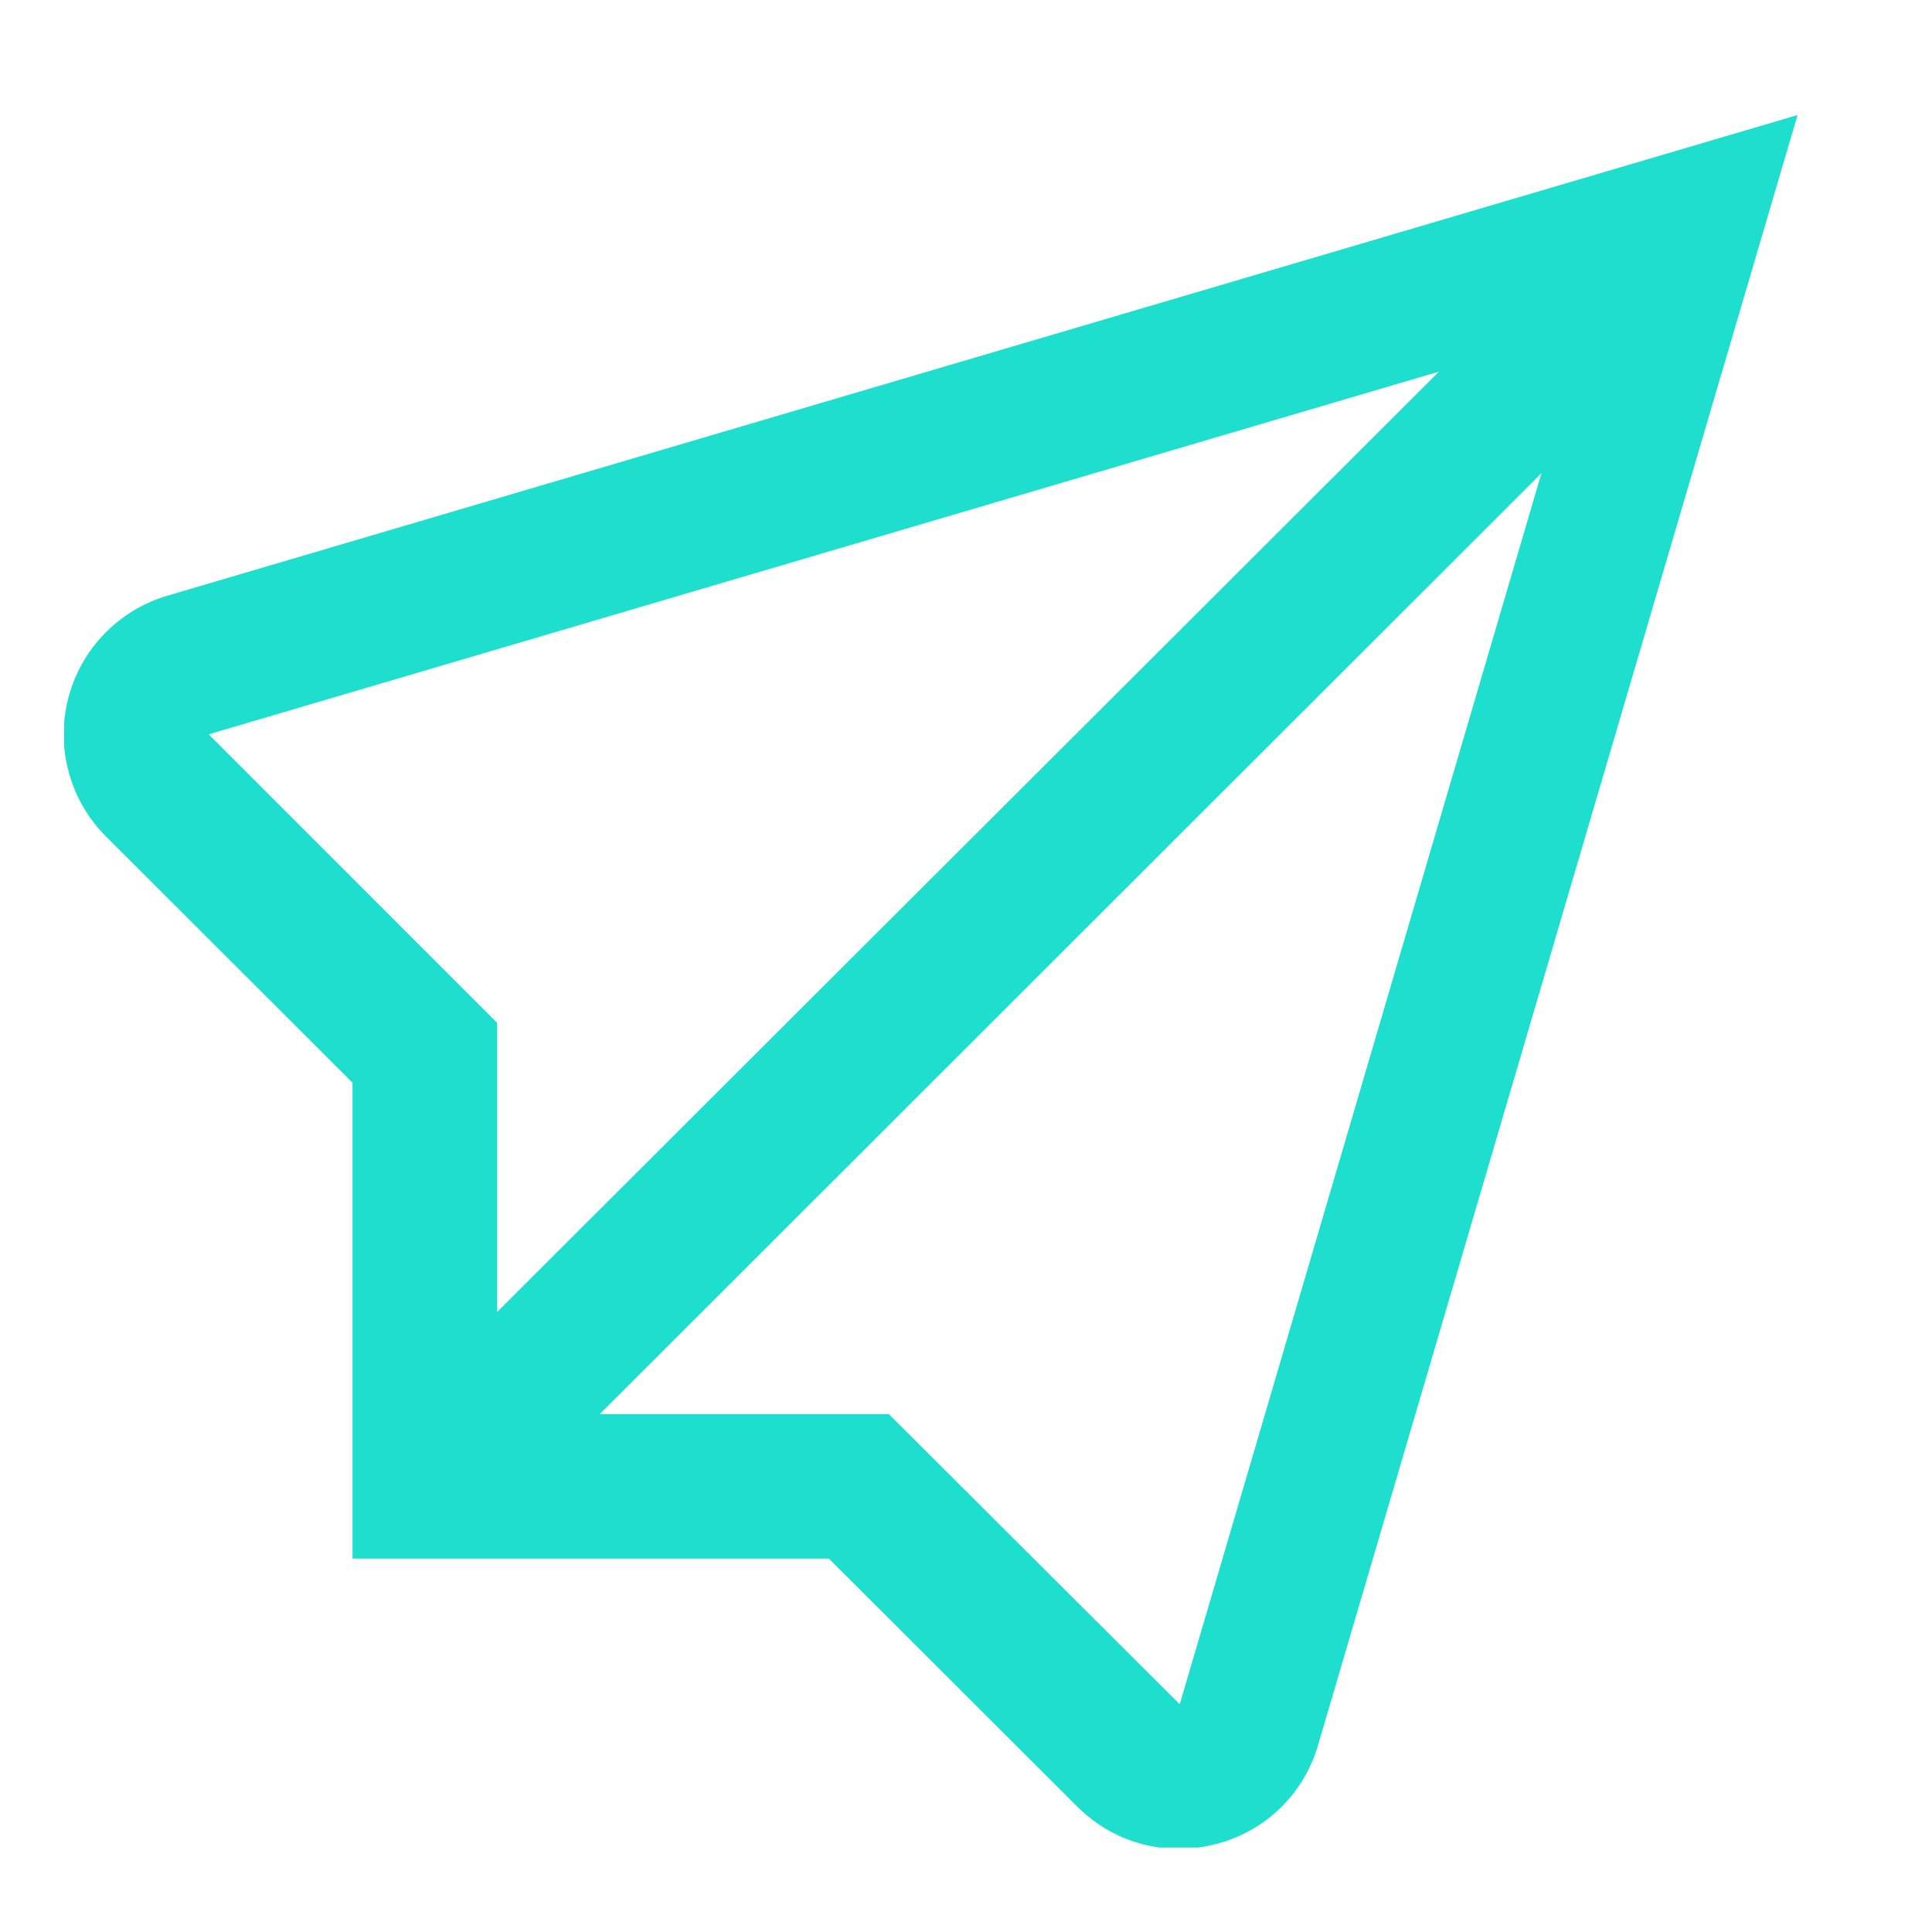 <svg xmlns="http://www.w3.org/2000/svg" xmlns:xlink="http://www.w3.org/1999/xlink" width="1024" zoomAndPan="magnify" viewBox="0 0 768 768" height="1024" preserveAspectRatio="xMidYMid meet" version="1.0"><defs><clipPath id="1ca00b401e"><path d="M 25.5 45.109 L 714.75 45.109 L 714.75 734.43 L 25.5 734.43 Z M 25.5 45.109 " clip-rule="nonzero"/></clipPath></defs><g clip-path="url(#1ca00b401e)"><path fill="#1edfcd" d="M 66.977 236.672 C 57.359 239.422 48.625 244.633 41.641 251.793 C 34.656 258.949 29.66 267.809 27.152 277.492 C 24.641 287.176 24.703 297.344 27.332 306.996 C 29.957 316.645 35.059 325.441 42.133 332.516 L 140.129 430.398 L 140.129 619.562 L 329.492 619.562 L 428.148 718.074 C 433.441 723.422 439.738 727.668 446.68 730.566 C 453.621 733.465 461.07 734.961 468.594 734.965 C 473.535 734.953 478.453 734.316 483.242 733.066 C 492.918 730.633 501.781 725.688 508.941 718.734 C 516.098 711.781 521.305 703.066 524.023 693.461 L 714.562 45.73 Z M 82.945 291.906 L 572.016 147.723 L 197.629 521.508 L 197.629 406.617 Z M 468.961 677.465 L 353.301 562.117 L 238.414 562.117 L 612.746 188.105 Z M 468.961 677.465 " fill-opacity="1" fill-rule="nonzero"/></g></svg>